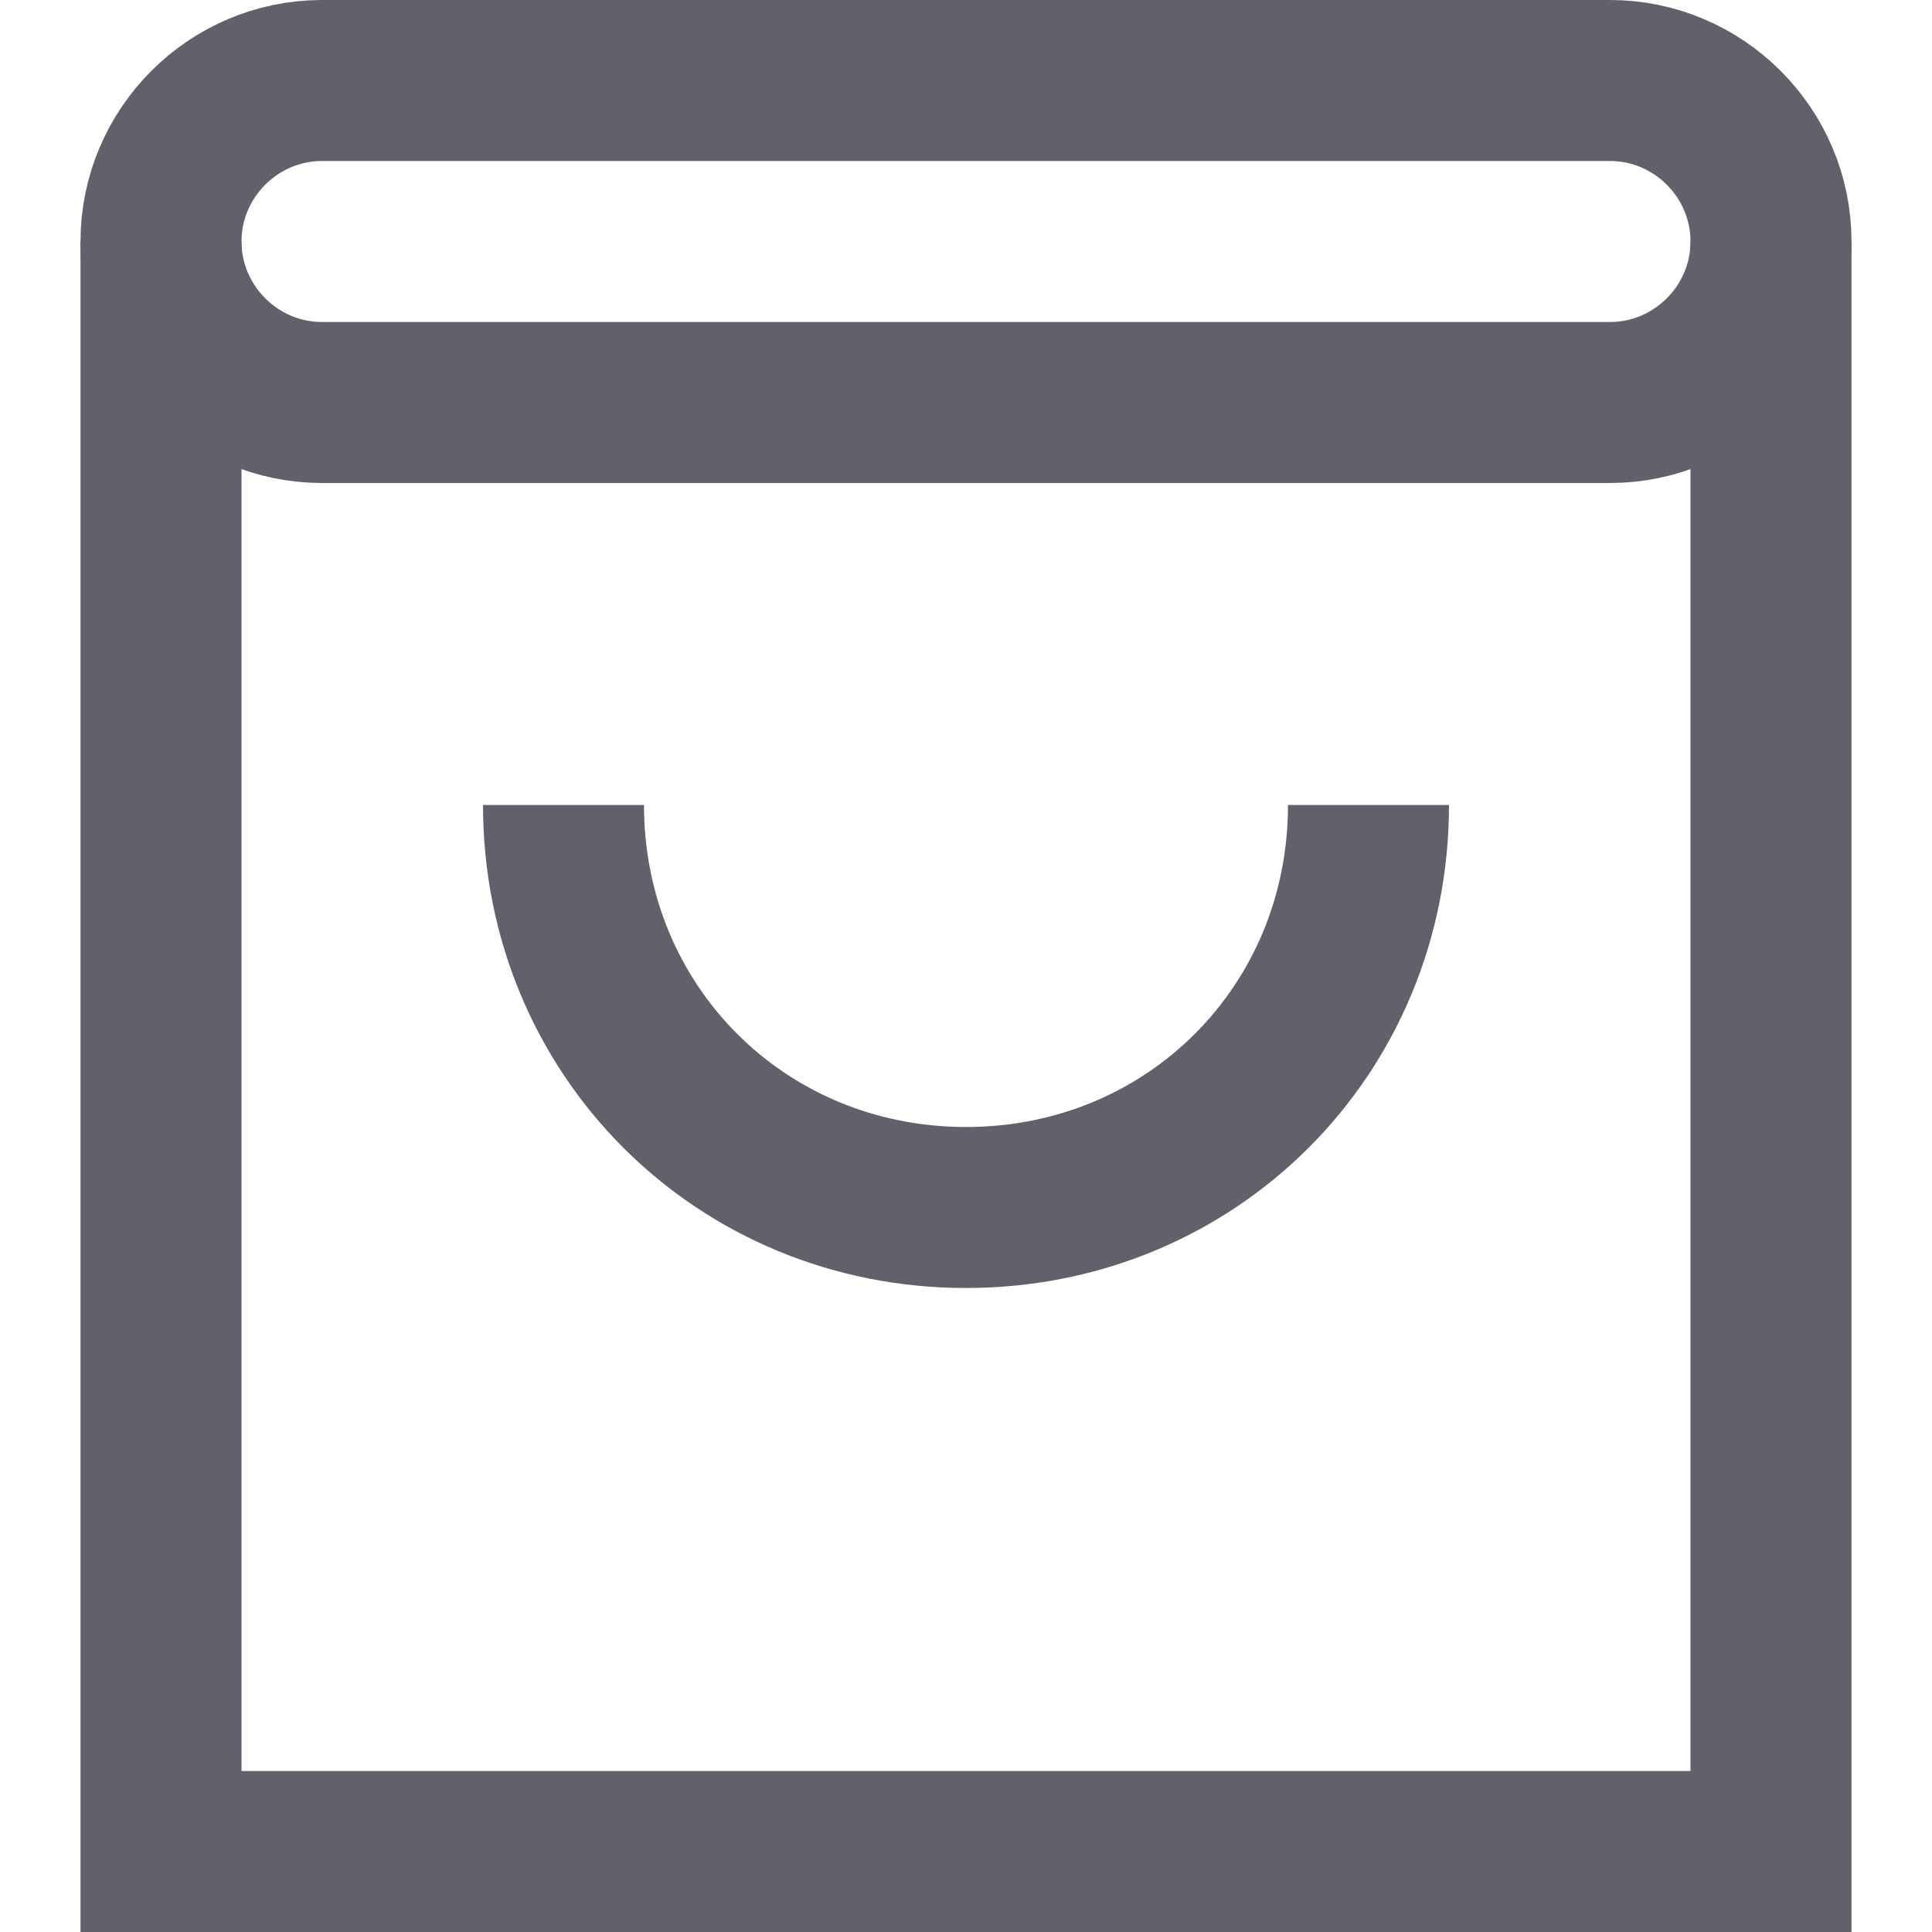 <svg xmlns="http://www.w3.org/2000/svg" height="24" width="24" viewBox="0 0 24 24"><polyline data-cap="butt" fill="none" stroke="#61616b" stroke-width="2" points="2,3 2,23 22,23 22,3 "></polyline> <path data-color="color-2" fill="none" stroke="#61616b" stroke-width="2" d="M17,10 c0,2.8-2.2,5-5,5s-5-2.2-5-5"></path> <path fill="none" stroke="#61616b" stroke-width="2" d="M20,5H4C2.9,5,2,4.1,2,3v0 c0-1.1,0.9-2,2-2h16c1.1,0,2,0.9,2,2v0C22,4.1,21.1,5,20,5z"></path></svg>